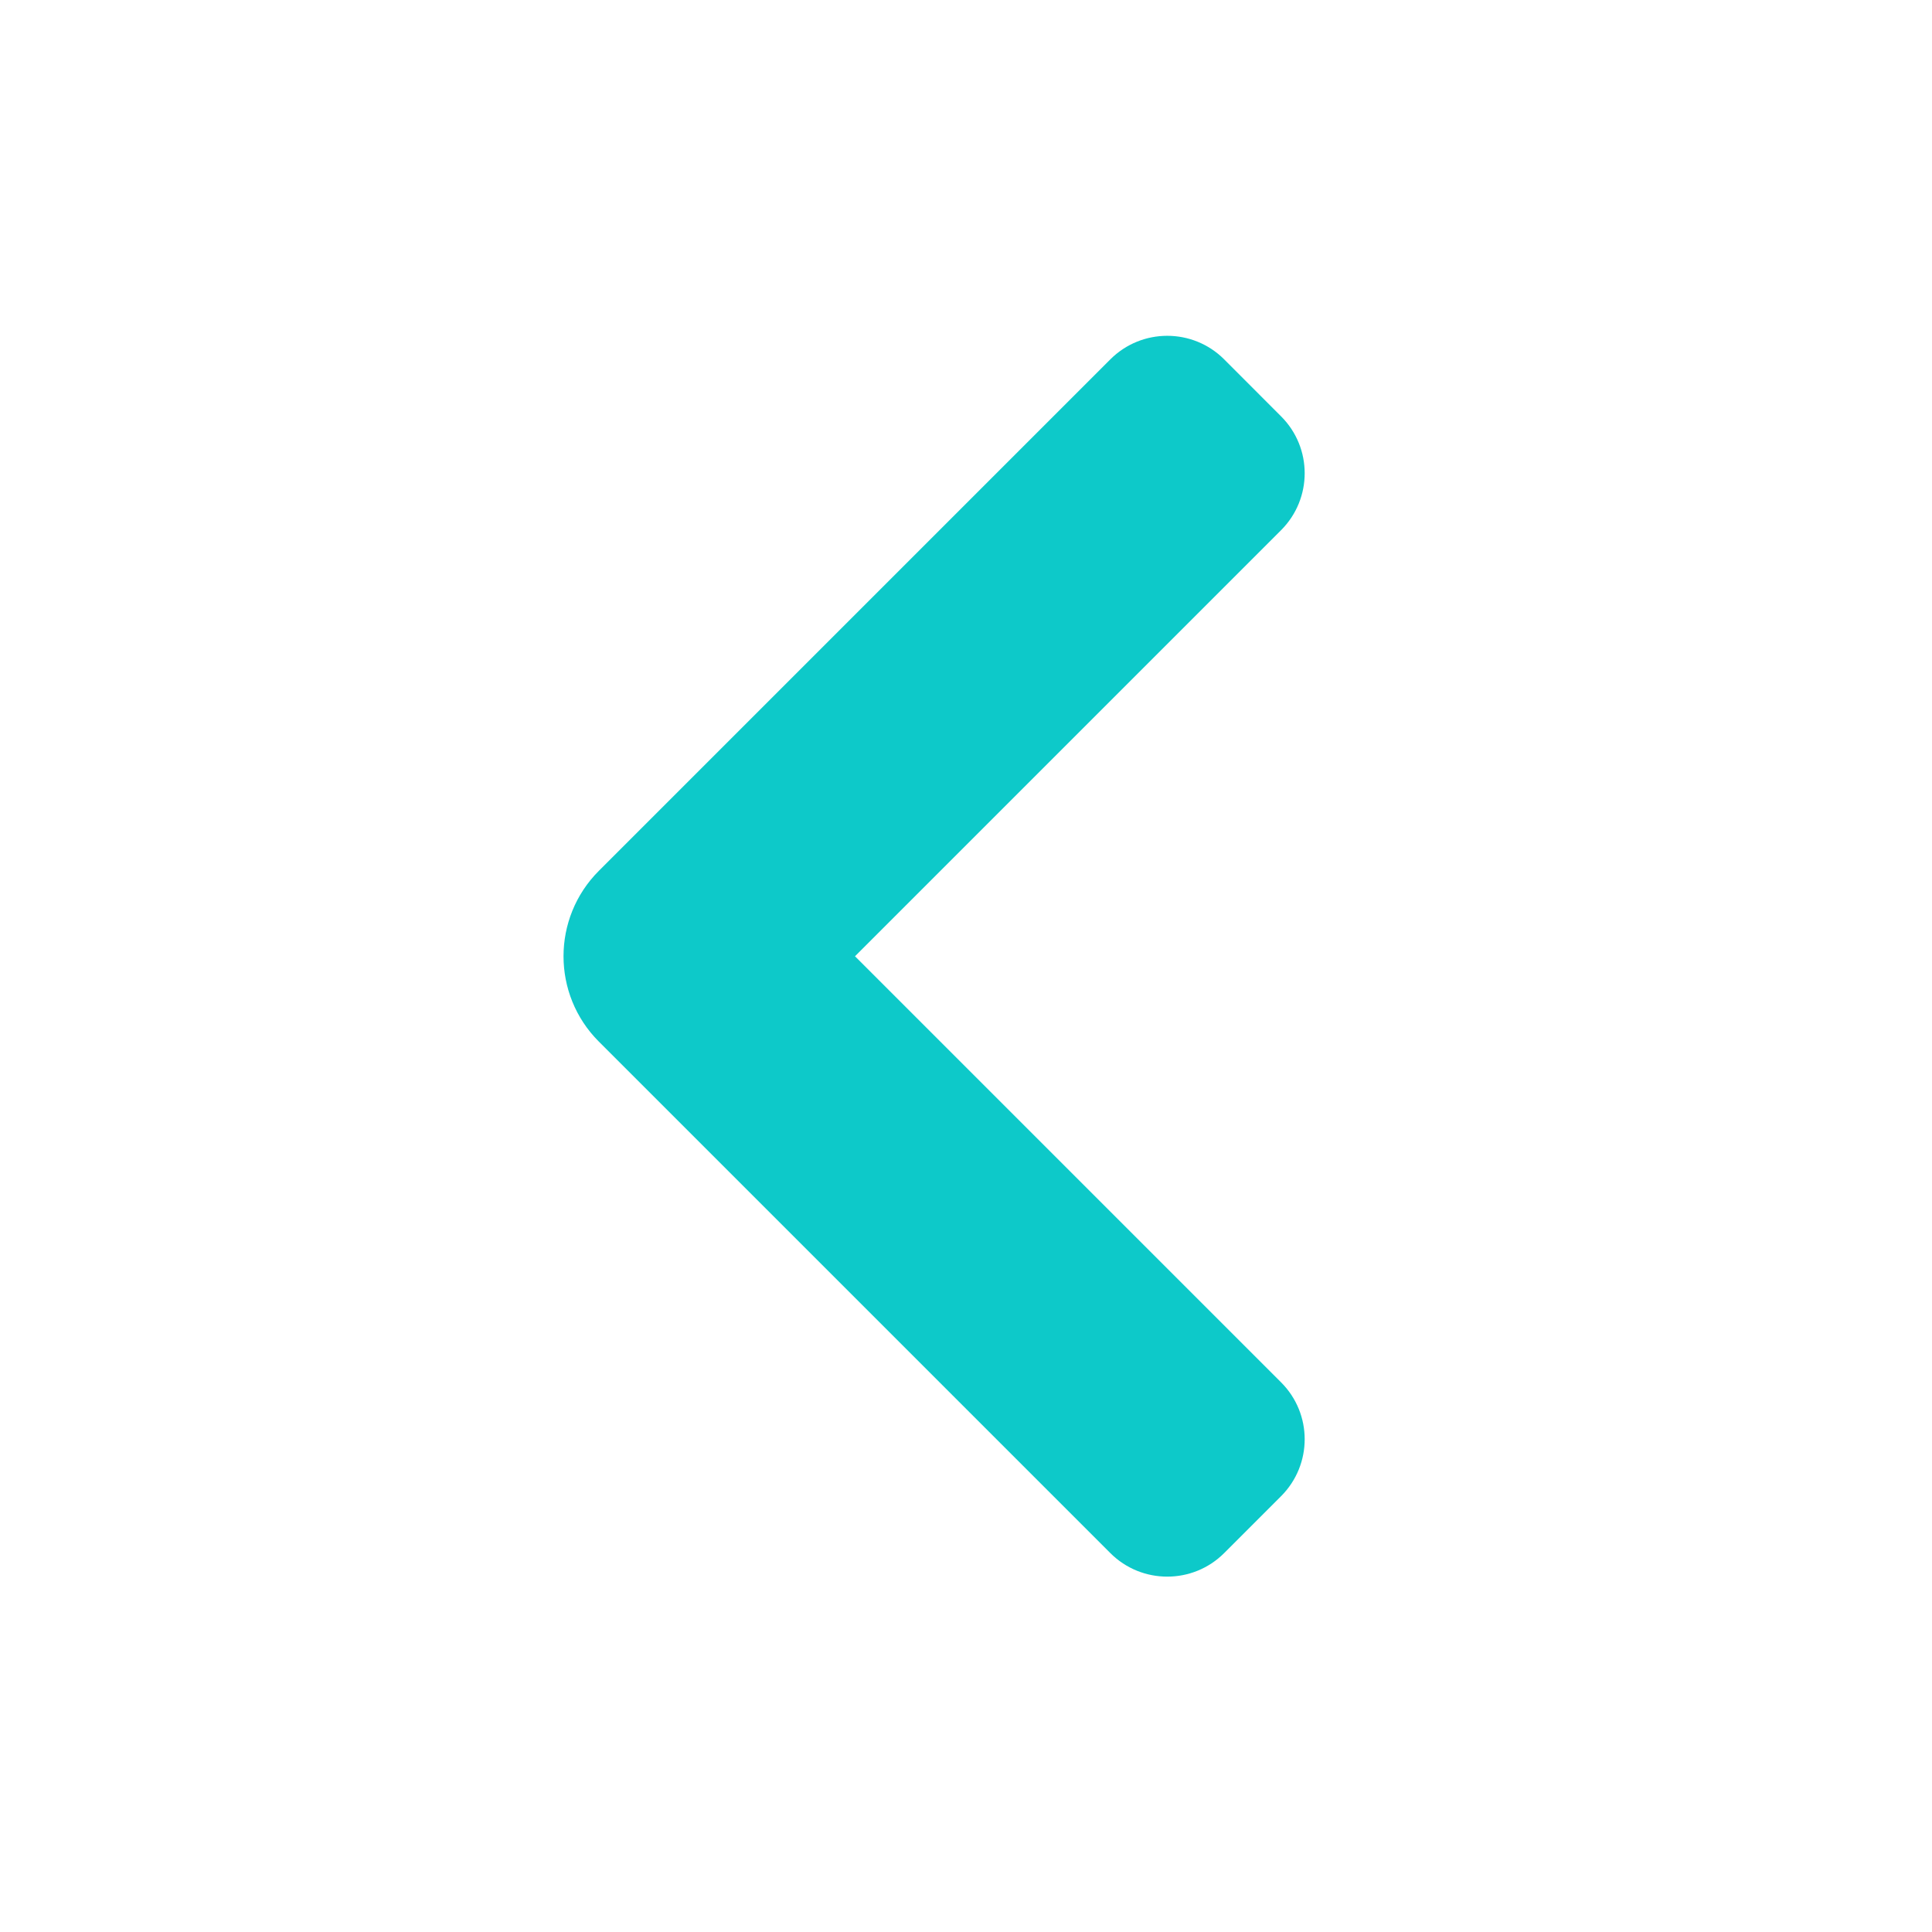 <!DOCTYPE svg PUBLIC "-//W3C//DTD SVG 1.1//EN" "http://www.w3.org/Graphics/SVG/1.1/DTD/svg11.dtd">
<!-- Uploaded to: SVG Repo, www.svgrepo.com, Transformed by: SVG Repo Mixer Tools -->
<svg width="64px" height="64px" viewBox="0 0 24 24" fill="none" xmlns="http://www.w3.org/2000/svg">
<g id="SVGRepo_bgCarrier" stroke-width="0"/>
<g id="SVGRepo_tracerCarrier" stroke-linecap="round" stroke-linejoin="round"/>
<g id="SVGRepo_iconCarrier"> <path fill-rule="evenodd" clip-rule="evenodd" d="M15.914 18.586C16.305 18.195 16.305 17.562 15.914 17.172L10.621 11.879L15.914 6.586C16.305 6.195 16.305 5.562 15.914 5.172L15.207 4.464C14.817 4.074 14.183 4.074 13.793 4.464L7.439 10.818C6.854 11.404 6.854 12.354 7.439 12.939L13.793 19.293C14.183 19.683 14.817 19.683 15.207 19.293L15.914 18.586Z" fill="#0DC9C9"/> </g>
</svg>